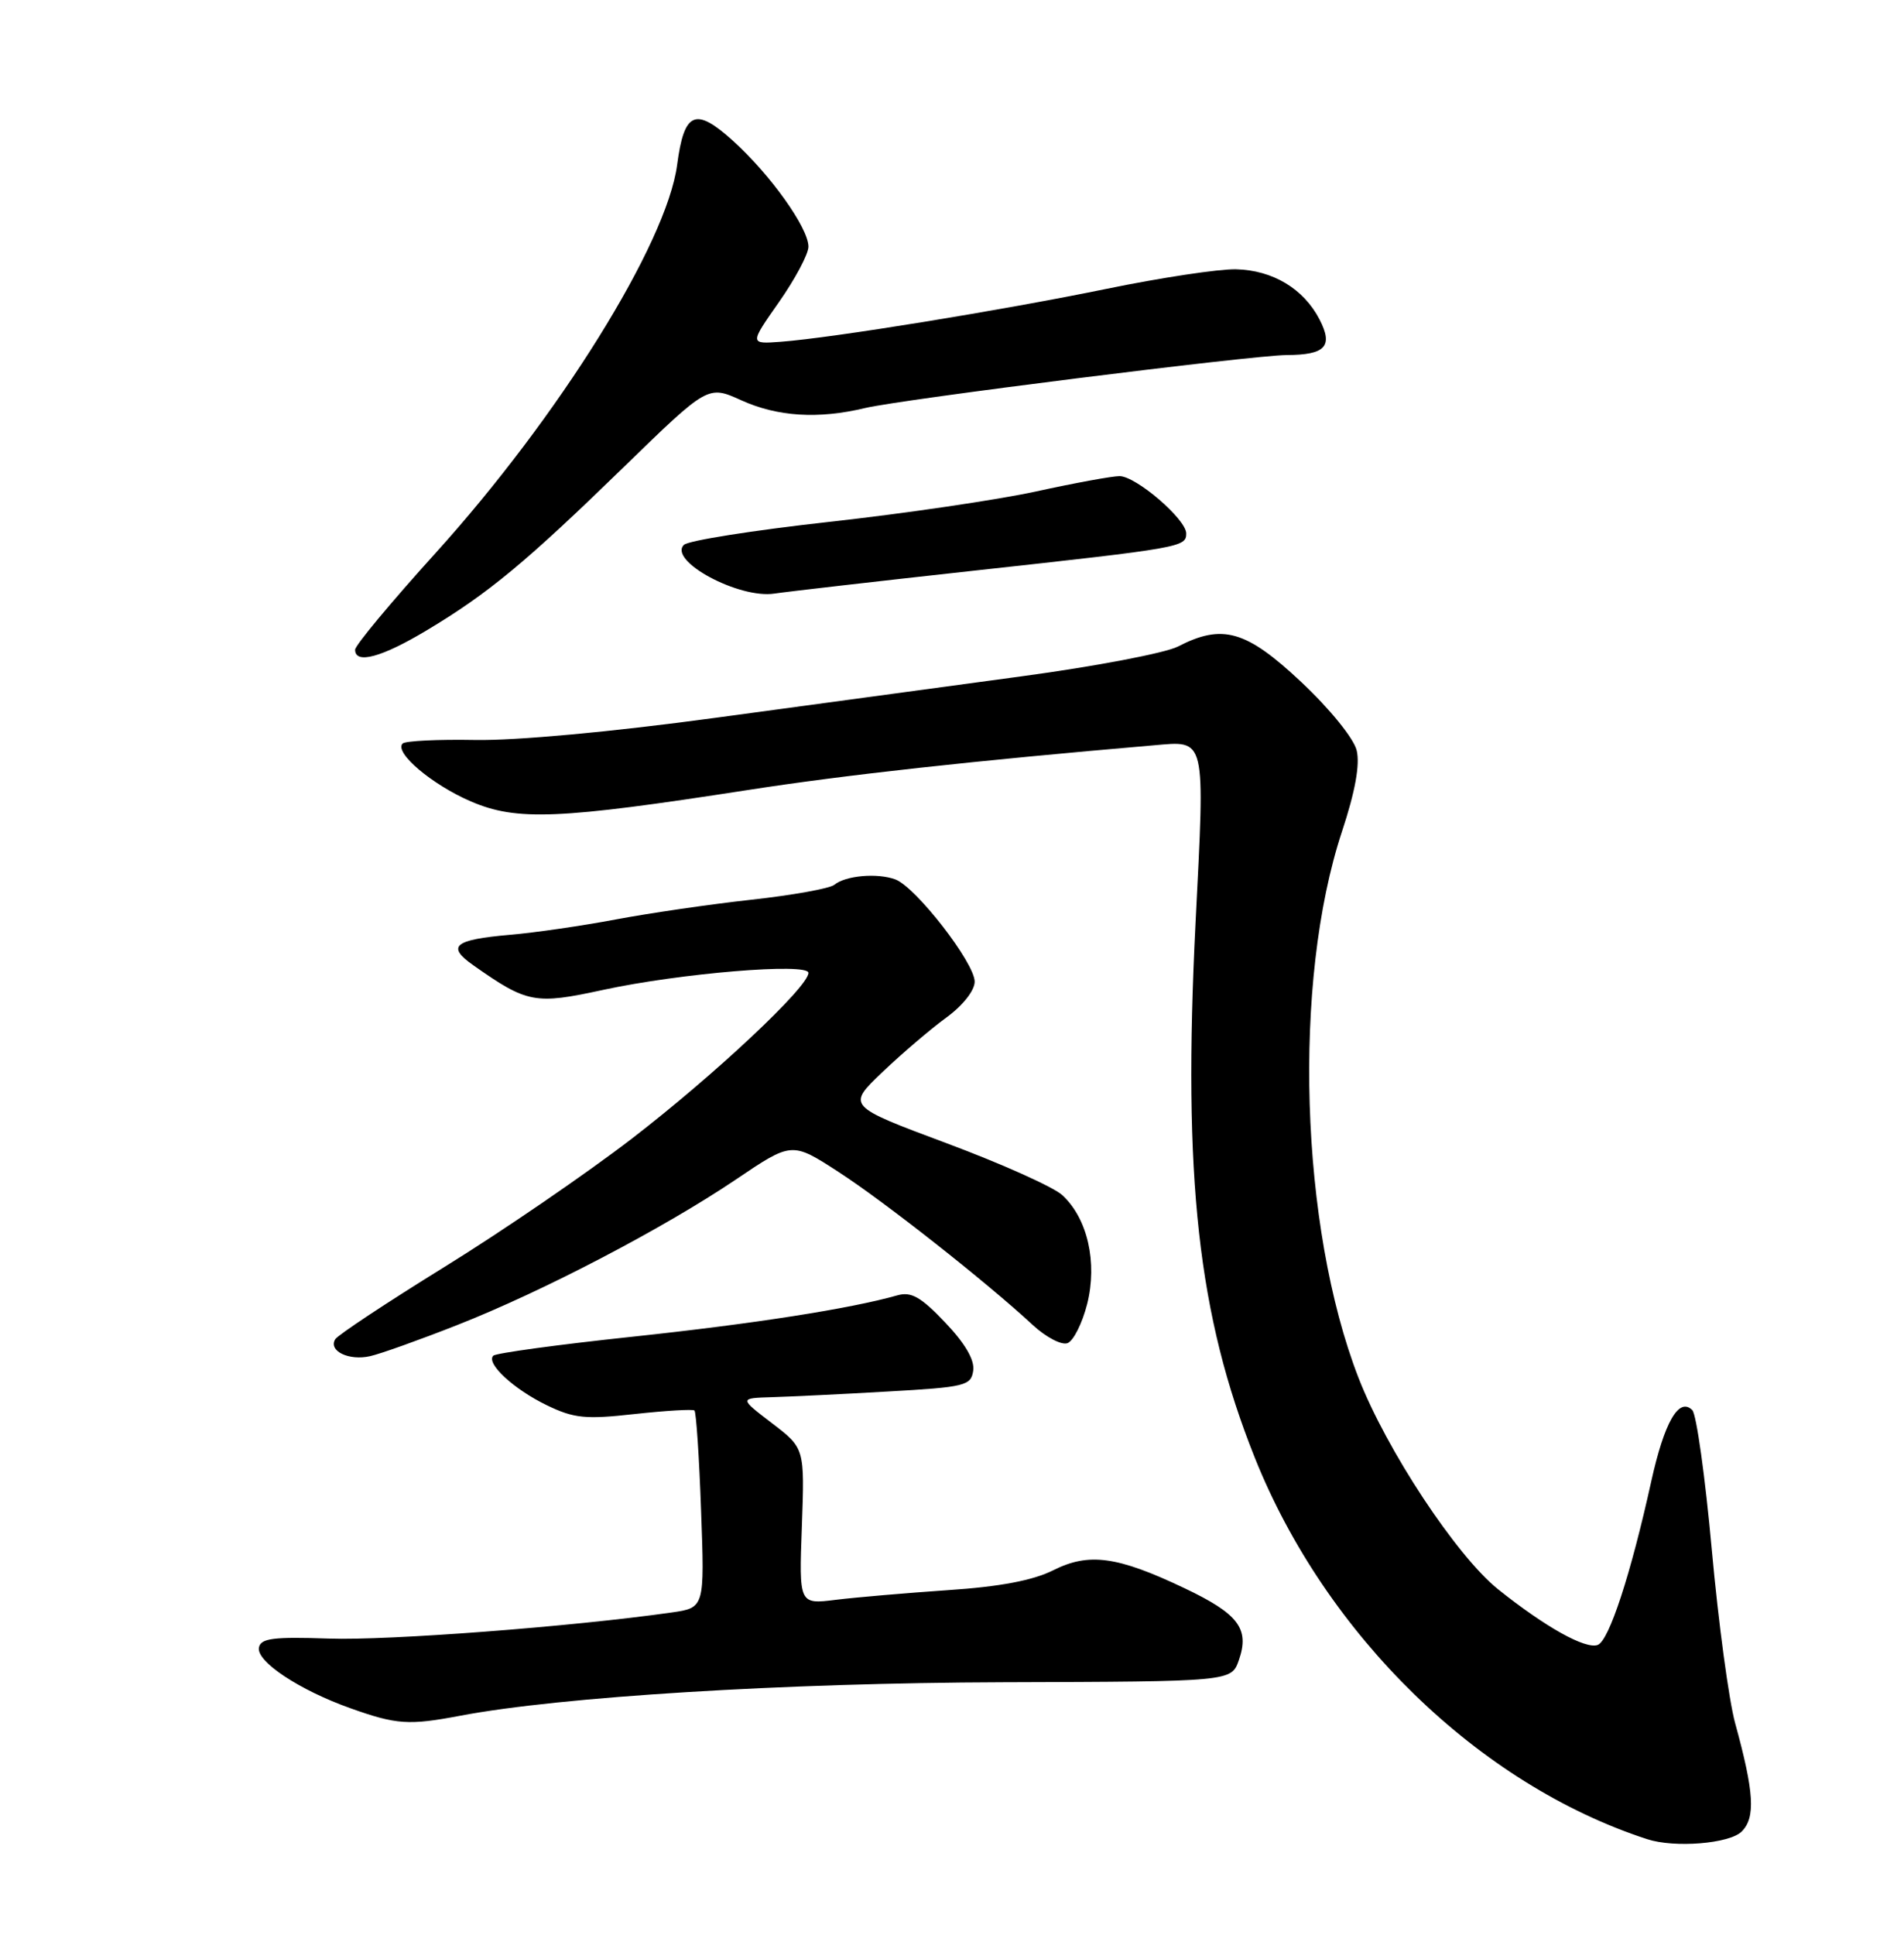 <?xml version="1.0" encoding="UTF-8" standalone="no"?>
<!DOCTYPE svg PUBLIC "-//W3C//DTD SVG 1.1//EN" "http://www.w3.org/Graphics/SVG/1.1/DTD/svg11.dtd" >
<svg xmlns="http://www.w3.org/2000/svg" xmlns:xlink="http://www.w3.org/1999/xlink" version="1.1" viewBox="0 0 252 256">
 <g >
 <path fill="currentColor"
d=" M 230.52 242.34 C 232.37 240.48 232.17 237.16 229.65 228.00 C 228.82 224.97 227.43 214.64 226.56 205.04 C 225.69 195.44 224.53 187.13 223.98 186.58 C 222.21 184.81 220.28 188.17 218.55 196.00 C 215.83 208.33 212.97 217.07 211.47 217.65 C 209.87 218.27 204.53 215.29 198.29 210.30 C 192.78 205.89 183.51 191.85 179.80 182.30 C 172.05 162.34 171.06 129.84 177.61 110.04 C 179.37 104.72 180.01 101.16 179.56 99.29 C 179.17 97.70 176.03 93.82 172.23 90.25 C 164.94 83.40 161.80 82.50 155.90 85.55 C 154.25 86.40 144.94 88.18 135.20 89.49 C 125.47 90.81 107.23 93.27 94.68 94.98 C 81.01 96.84 68.27 98.01 62.89 97.91 C 57.96 97.82 53.63 98.03 53.29 98.38 C 52.12 99.55 57.16 103.82 62.32 106.04 C 68.39 108.65 73.89 108.42 99.00 104.53 C 111.95 102.52 128.70 100.68 152.66 98.62 C 159.68 98.02 159.49 97.22 158.23 122.17 C 156.54 155.85 158.55 174.03 166.06 192.84 C 175.47 216.39 195.73 236.10 218.00 243.35 C 221.63 244.54 228.91 243.95 230.52 242.34 Z  M 60.91 227.02 C 74.18 224.50 103.78 222.68 132.74 222.59 C 162.98 222.50 162.98 222.50 163.97 219.65 C 165.41 215.51 163.92 213.54 156.74 210.13 C 147.86 205.91 144.11 205.40 139.38 207.78 C 136.73 209.11 132.33 209.95 125.50 210.40 C 120.00 210.78 113.31 211.35 110.63 211.68 C 105.75 212.29 105.75 212.29 106.13 201.95 C 106.50 191.62 106.50 191.62 102.17 188.31 C 97.84 185.00 97.84 185.00 102.17 184.87 C 104.55 184.80 111.45 184.47 117.50 184.12 C 127.76 183.54 128.52 183.36 128.81 181.35 C 129.01 179.94 127.73 177.75 125.09 174.98 C 121.89 171.61 120.60 170.88 118.79 171.39 C 112.51 173.17 99.76 175.16 83.70 176.87 C 73.91 177.91 65.63 179.04 65.29 179.38 C 64.28 180.38 67.99 183.82 72.38 185.94 C 75.96 187.67 77.48 187.83 84.00 187.10 C 88.12 186.65 91.69 186.44 91.91 186.63 C 92.14 186.83 92.54 192.78 92.79 199.86 C 93.26 212.73 93.26 212.73 88.88 213.36 C 75.77 215.23 51.35 217.09 43.53 216.81 C 36.18 216.56 34.51 216.77 34.27 218.00 C 33.92 219.85 39.62 223.63 46.41 226.04 C 52.47 228.20 54.11 228.31 60.91 227.02 Z  M 60.50 175.33 C 71.83 170.88 87.80 162.54 97.41 156.06 C 104.80 151.07 104.80 151.07 110.94 155.04 C 117.02 158.97 130.54 169.62 136.68 175.31 C 138.44 176.94 140.51 178.02 141.29 177.72 C 142.08 177.42 143.24 175.09 143.89 172.54 C 145.27 167.05 143.94 161.21 140.60 158.14 C 139.45 157.07 132.56 153.98 125.29 151.27 C 112.08 146.34 112.08 146.34 116.79 141.86 C 119.38 139.39 123.19 136.14 125.25 134.64 C 127.43 133.05 129.00 131.06 129.00 129.89 C 129.00 127.40 121.21 117.37 118.50 116.36 C 116.11 115.48 111.92 115.85 110.43 117.07 C 109.84 117.56 104.89 118.45 99.43 119.05 C 93.97 119.65 85.90 120.83 81.50 121.66 C 77.10 122.49 70.80 123.41 67.50 123.69 C 60.07 124.34 59.05 125.20 62.67 127.74 C 69.79 132.75 70.80 132.94 79.82 130.98 C 90.02 128.77 107.00 127.36 107.00 128.73 C 107.00 130.58 94.59 142.22 83.64 150.65 C 77.59 155.30 66.42 162.95 58.82 167.64 C 51.22 172.34 44.72 176.64 44.37 177.20 C 43.42 178.75 46.18 180.09 49.00 179.44 C 50.38 179.13 55.55 177.28 60.50 175.33 Z  M 56.50 83.39 C 64.66 78.50 69.59 74.41 82.60 61.76 C 93.70 50.97 93.70 50.97 98.10 52.96 C 102.91 55.14 108.30 55.48 114.50 53.99 C 119.32 52.84 165.72 47.01 170.28 46.98 C 175.43 46.96 176.48 45.83 174.65 42.28 C 172.54 38.20 168.45 35.75 163.58 35.63 C 161.34 35.58 153.65 36.74 146.50 38.21 C 132.68 41.05 110.24 44.70 103.35 45.22 C 99.20 45.53 99.20 45.53 103.10 39.97 C 105.24 36.92 107.00 33.61 107.00 32.64 C 107.00 30.16 101.97 23.11 97.01 18.63 C 92.03 14.13 90.55 14.76 89.62 21.81 C 88.24 32.23 73.96 55.15 57.61 73.22 C 51.77 79.67 47.00 85.40 47.00 85.97 C 47.00 87.93 50.53 86.98 56.50 83.39 Z  M 129.00 75.50 C 156.40 72.50 157.00 72.39 157.00 70.58 C 157.00 68.71 150.35 63.00 148.17 63.00 C 147.20 63.00 142.23 63.91 137.12 65.03 C 132.01 66.14 119.66 67.96 109.68 69.06 C 99.70 70.17 91.07 71.53 90.51 72.10 C 88.43 74.22 97.81 79.26 102.50 78.54 C 104.15 78.29 116.07 76.92 129.00 75.50 Z "/>
</g>
</svg>